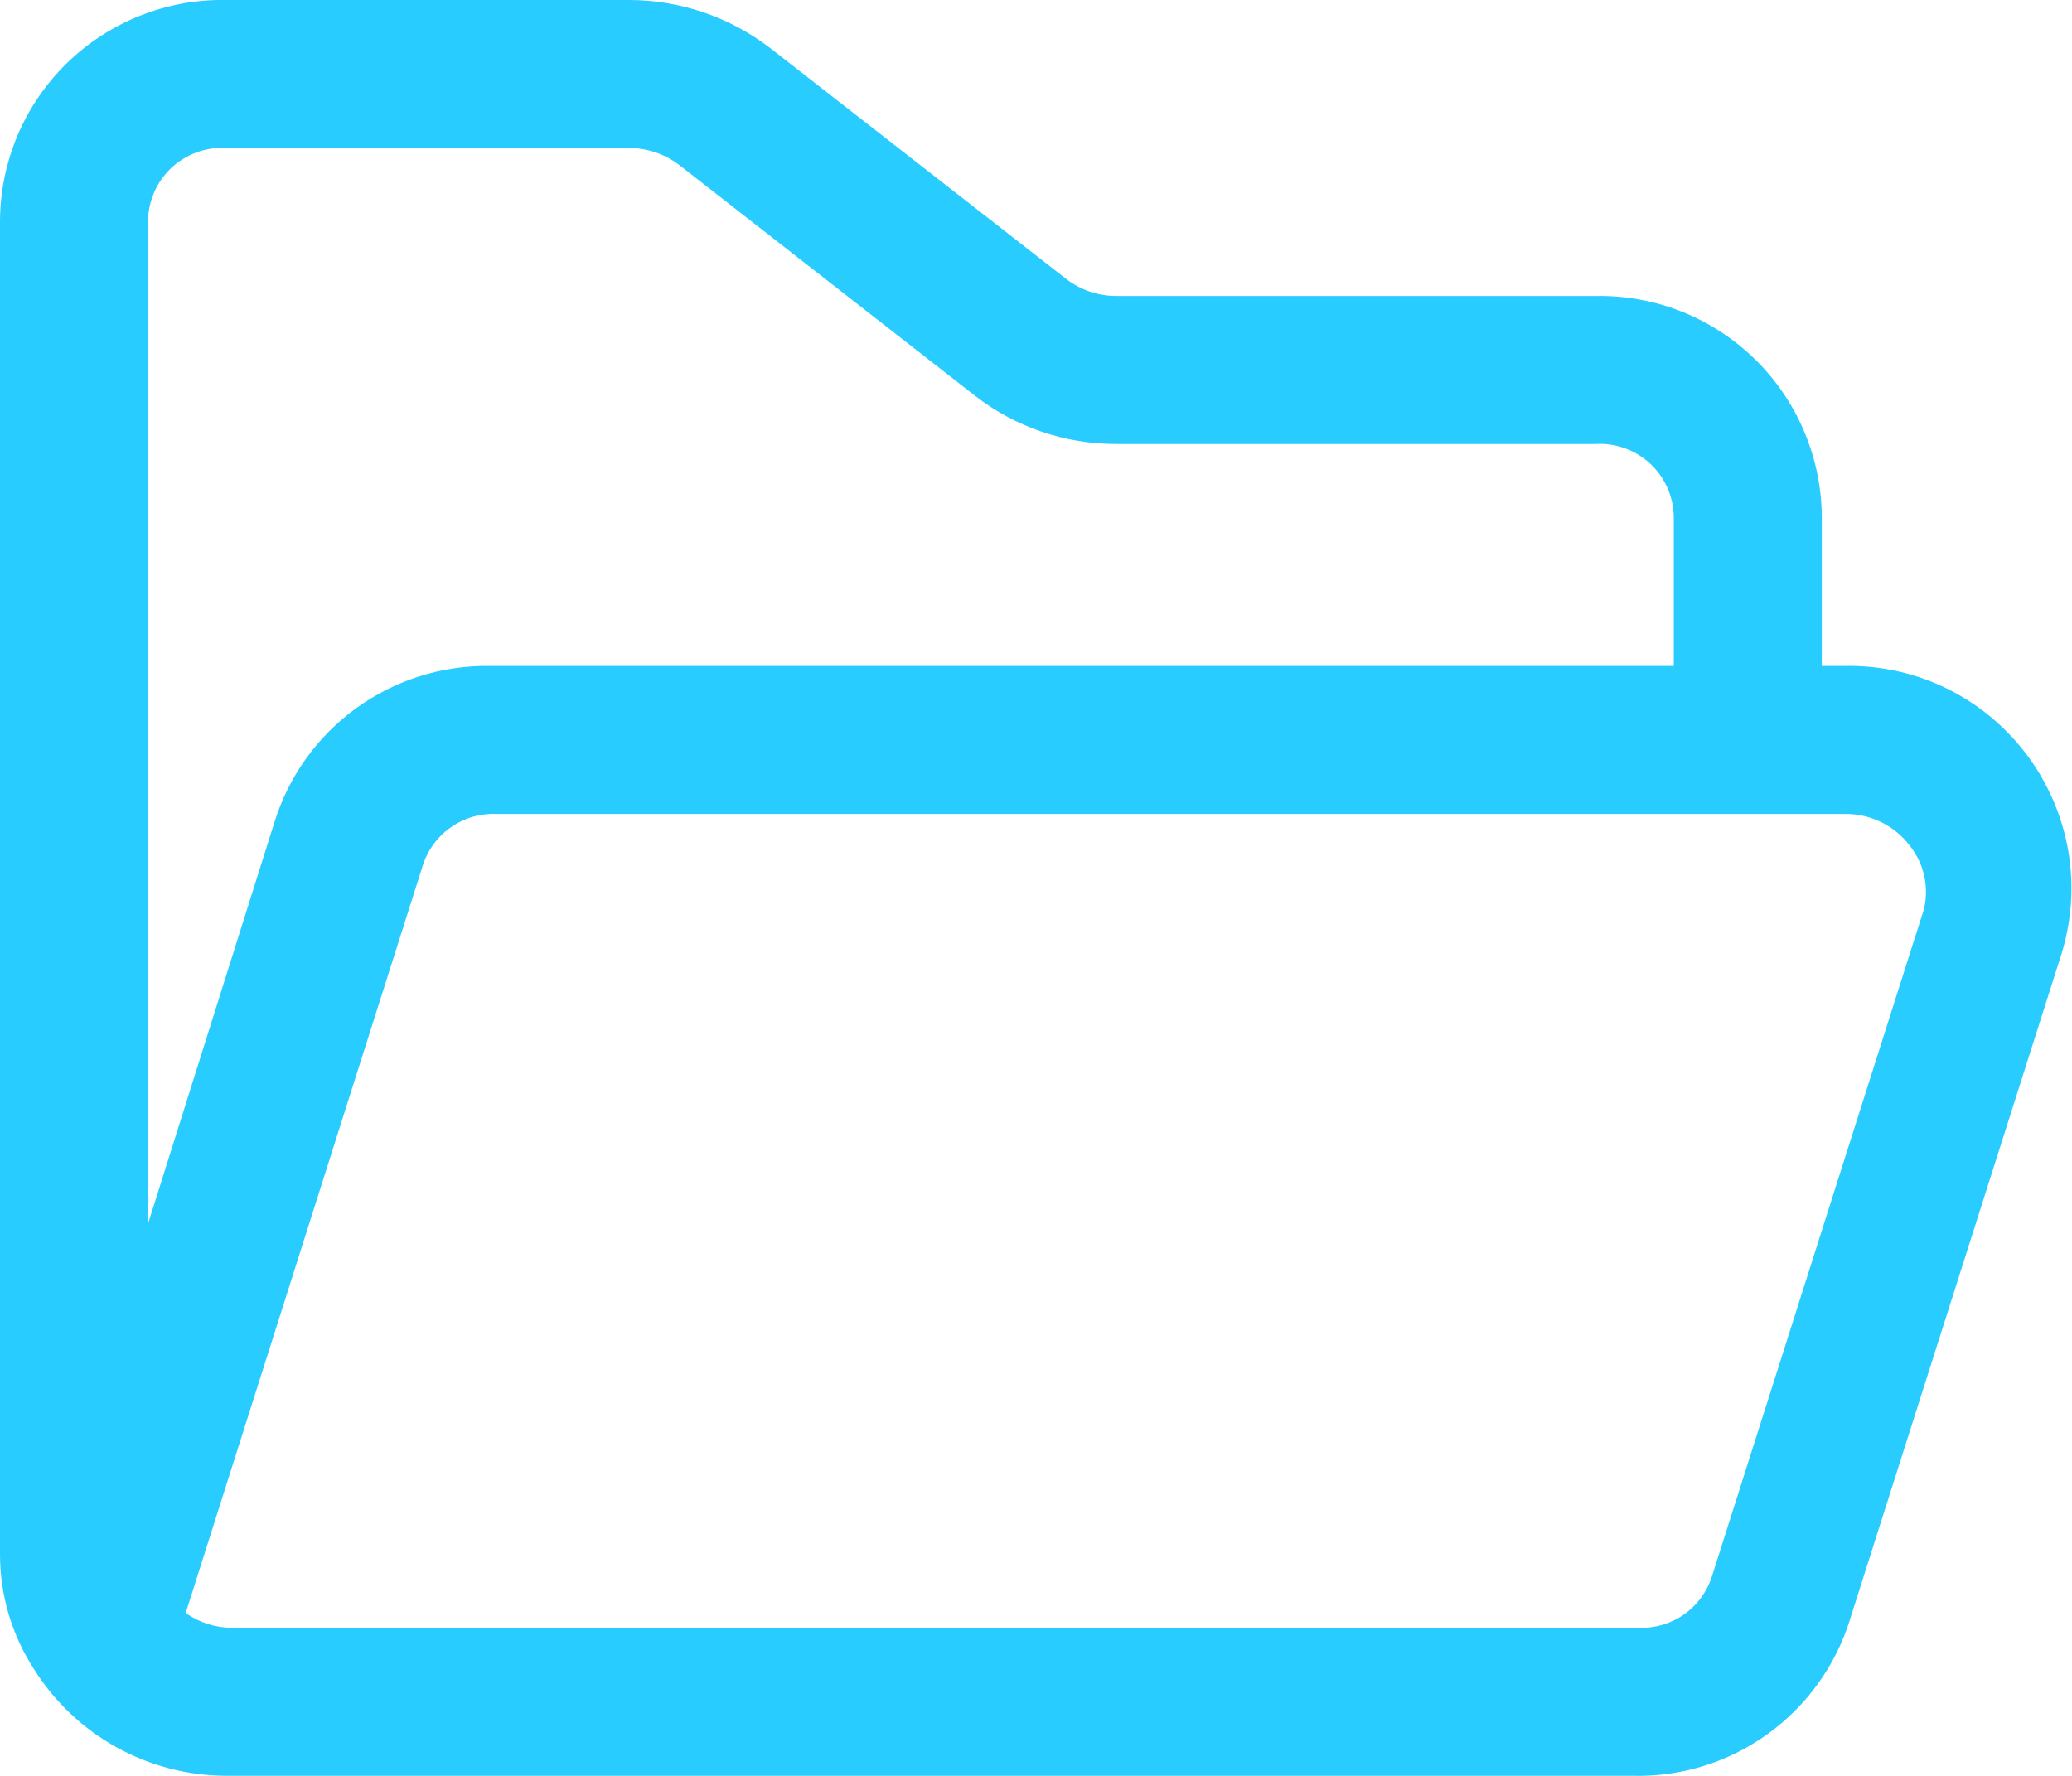 <svg width="21" height="18" viewBox="0 0 21 18" fill="none" xmlns="http://www.w3.org/2000/svg">
<path d="M20.564 7.68C20.351 7.387 20.071 7.149 19.748 6.987C19.424 6.825 19.066 6.744 18.704 6.75H18.464V5.25C18.464 4.951 18.404 4.655 18.288 4.379C18.172 4.103 18.003 3.853 17.789 3.643C17.575 3.434 17.322 3.269 17.044 3.158C16.766 3.048 16.468 2.994 16.169 3H11.309C11.127 2.999 10.951 2.939 10.807 2.828L7.807 0.488C7.396 0.172 6.893 0 6.375 0H2.295C1.996 -0.006 1.698 0.048 1.42 0.159C1.142 0.269 0.889 0.434 0.675 0.643C0.461 0.853 0.291 1.103 0.175 1.379C0.06 1.655 -5.72199e-05 1.951 2.64221e-06 2.25V15.749C-0.001 16.165 0.119 16.571 0.345 16.919C0.552 17.249 0.84 17.521 1.181 17.71C1.522 17.899 1.905 17.998 2.295 17.999H16.544C17.034 18.012 17.514 17.864 17.912 17.578C18.31 17.292 18.604 16.885 18.749 16.417L20.894 9.667C20.997 9.333 21.021 8.98 20.964 8.635C20.906 8.29 20.769 7.963 20.564 7.68ZM1.5 2.25C1.5 2.148 1.521 2.047 1.561 1.953C1.601 1.858 1.661 1.774 1.735 1.703C1.81 1.633 1.898 1.579 1.994 1.544C2.09 1.509 2.193 1.494 2.295 1.5H6.375C6.559 1.5 6.738 1.561 6.885 1.673L9.884 4.013C10.292 4.329 10.793 4.5 11.309 4.5H16.169C16.271 4.494 16.374 4.509 16.47 4.544C16.566 4.579 16.654 4.633 16.729 4.703C16.803 4.774 16.862 4.858 16.903 4.952C16.943 5.046 16.964 5.148 16.964 5.25V6.75H4.965C4.479 6.743 4.004 6.893 3.61 7.178C3.217 7.463 2.926 7.868 2.782 8.332L1.5 12.405V2.25ZM19.499 9.217L17.354 15.967C17.306 16.126 17.206 16.265 17.07 16.362C16.934 16.458 16.77 16.506 16.604 16.499H2.355C2.186 16.499 2.021 16.447 1.882 16.349L4.282 8.782C4.33 8.623 4.43 8.484 4.566 8.388C4.702 8.291 4.866 8.243 5.032 8.25H18.704C18.83 8.249 18.955 8.278 19.068 8.334C19.182 8.39 19.28 8.471 19.356 8.572C19.428 8.662 19.478 8.767 19.502 8.878C19.527 8.99 19.526 9.106 19.499 9.217Z" fill="#29CCFE"/>
</svg>
